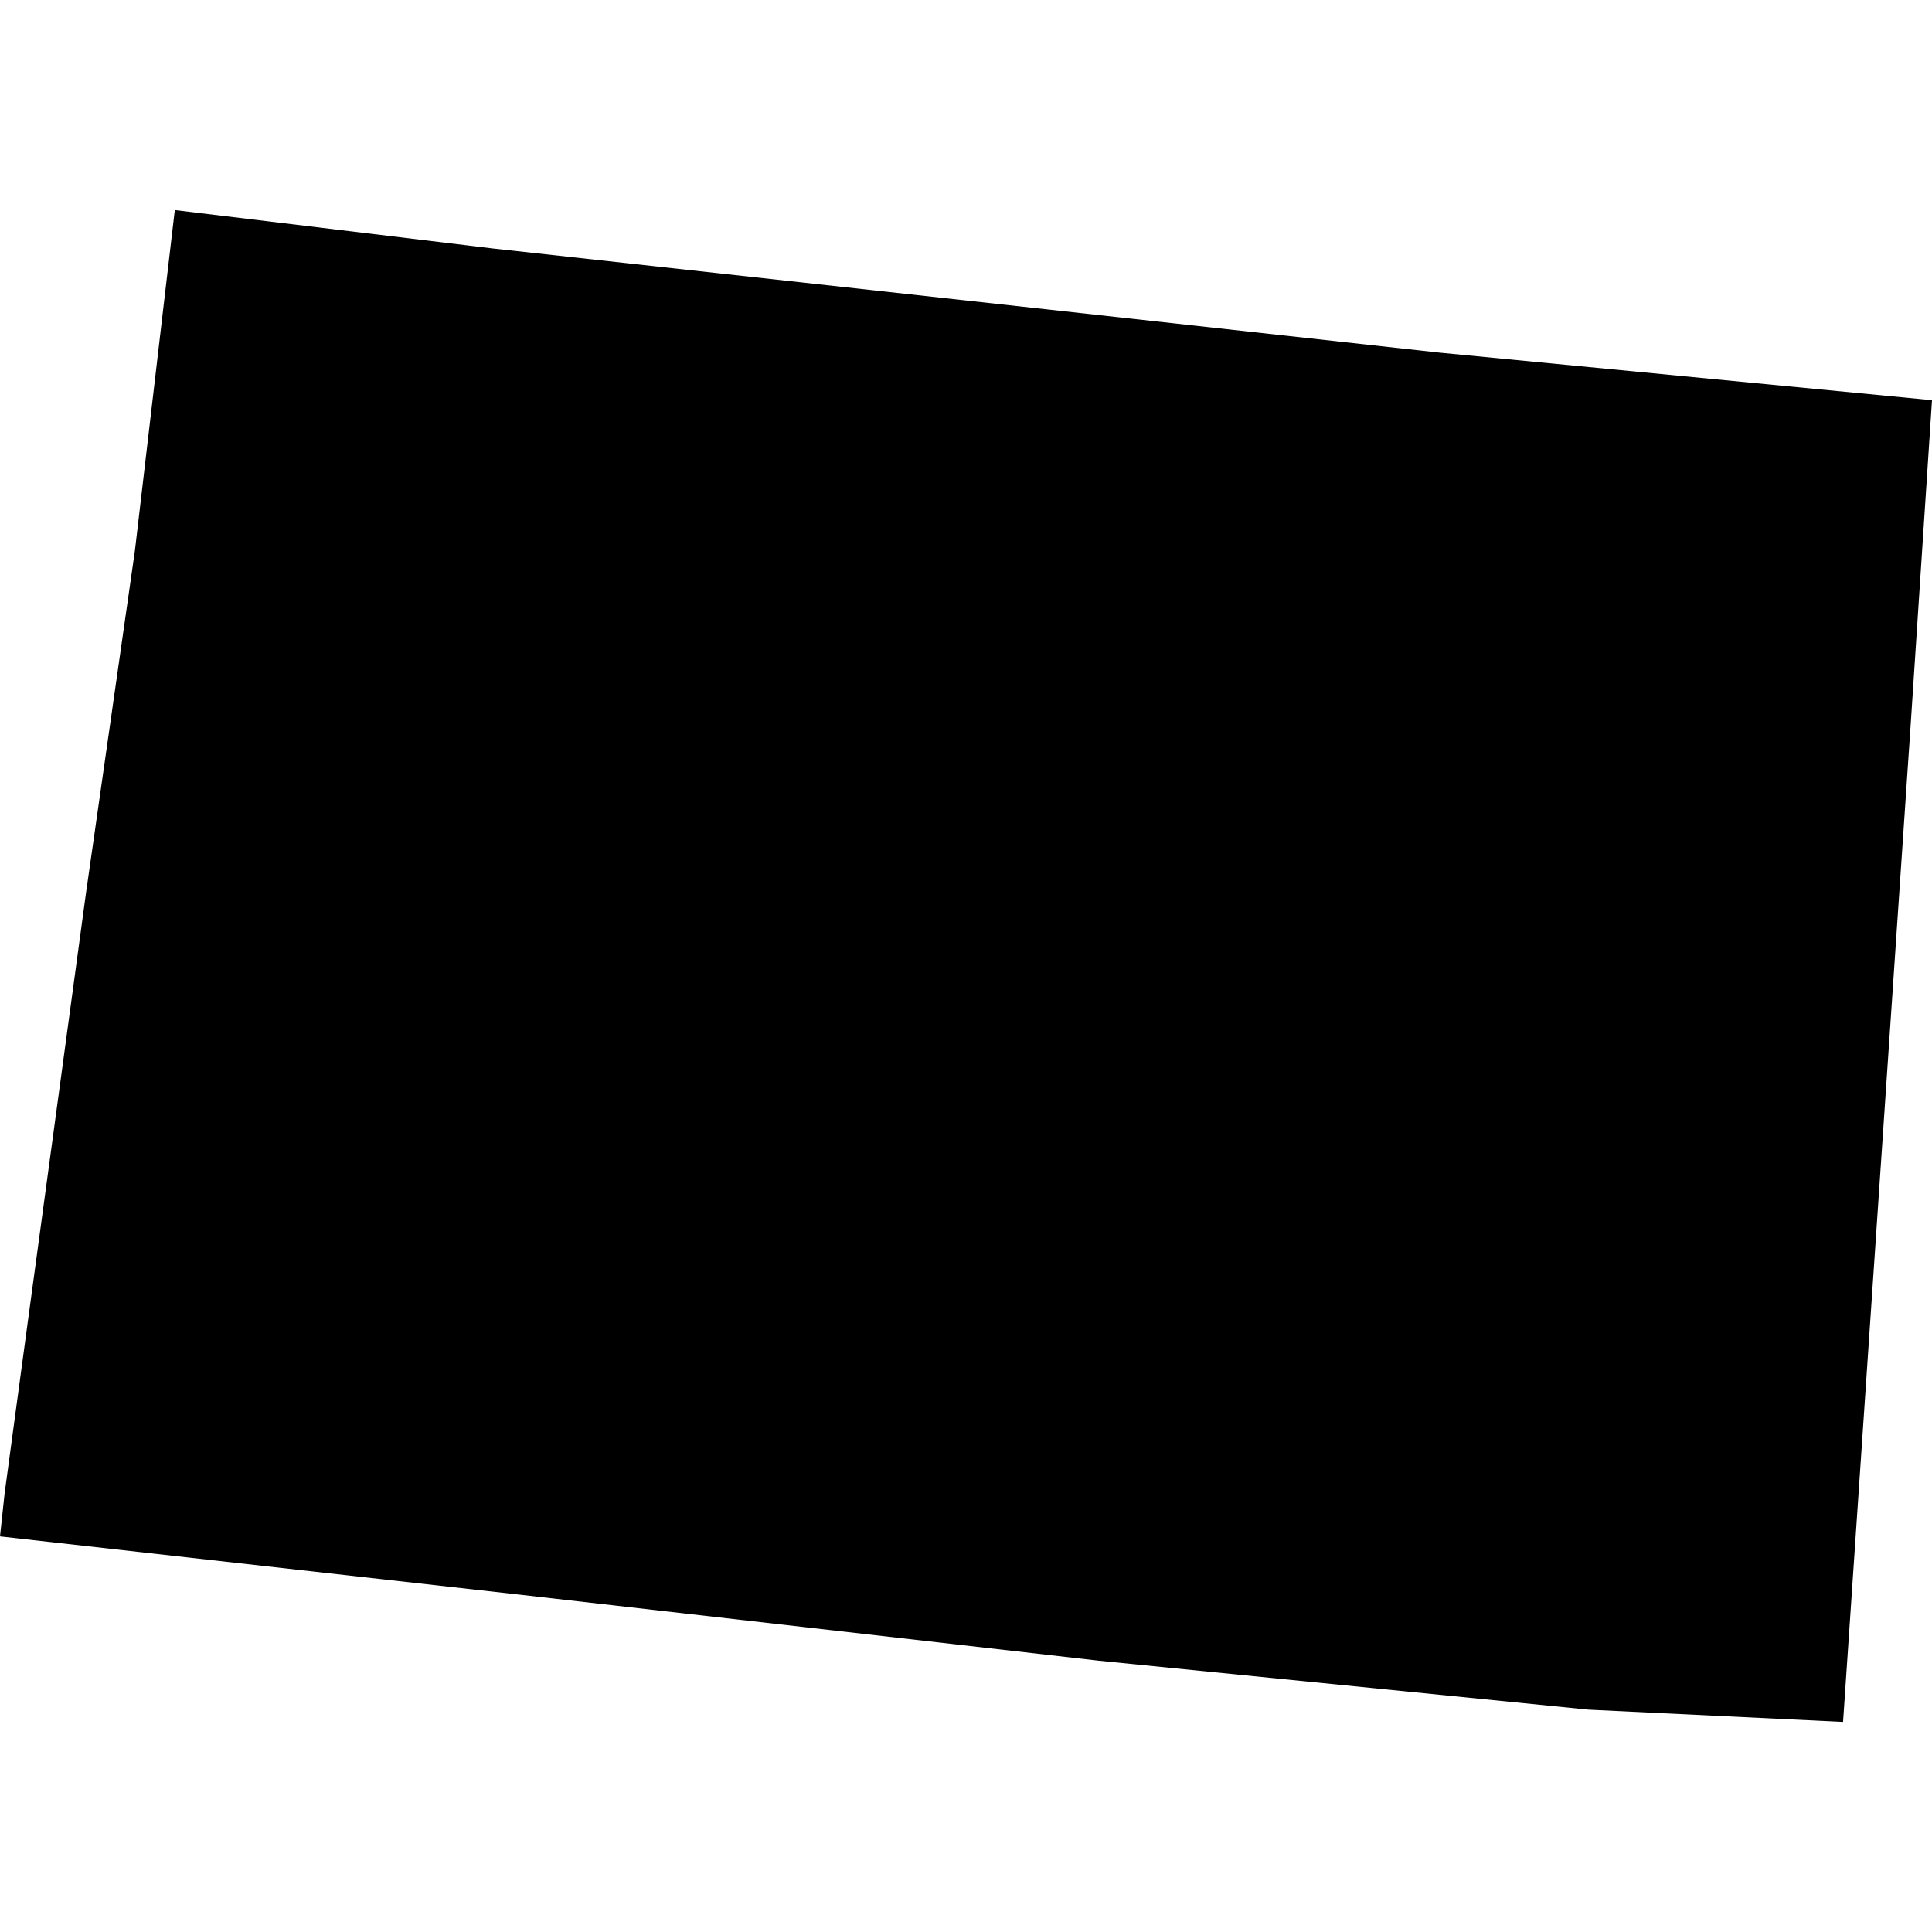<svg id="colorado" xmlns="http://www.w3.org/2000/svg" preserveAspectRatio="xMinYMin meet" viewBox="0 0 126 126">
  <path fill="currentColor" transform="translate(0, 13.7)" d="M124.6 33.7L126.0 12.4L93.9 9.3L69.4 6.6L32.1 2.5L11.4 0.0L8.8 22.2L5.6 44.6L1.8 72.6L0.3 83.7L0.0 86.5L33.9 90.3L71.6 94.6L103.6 97.8L120.2 98.6" />
</svg>